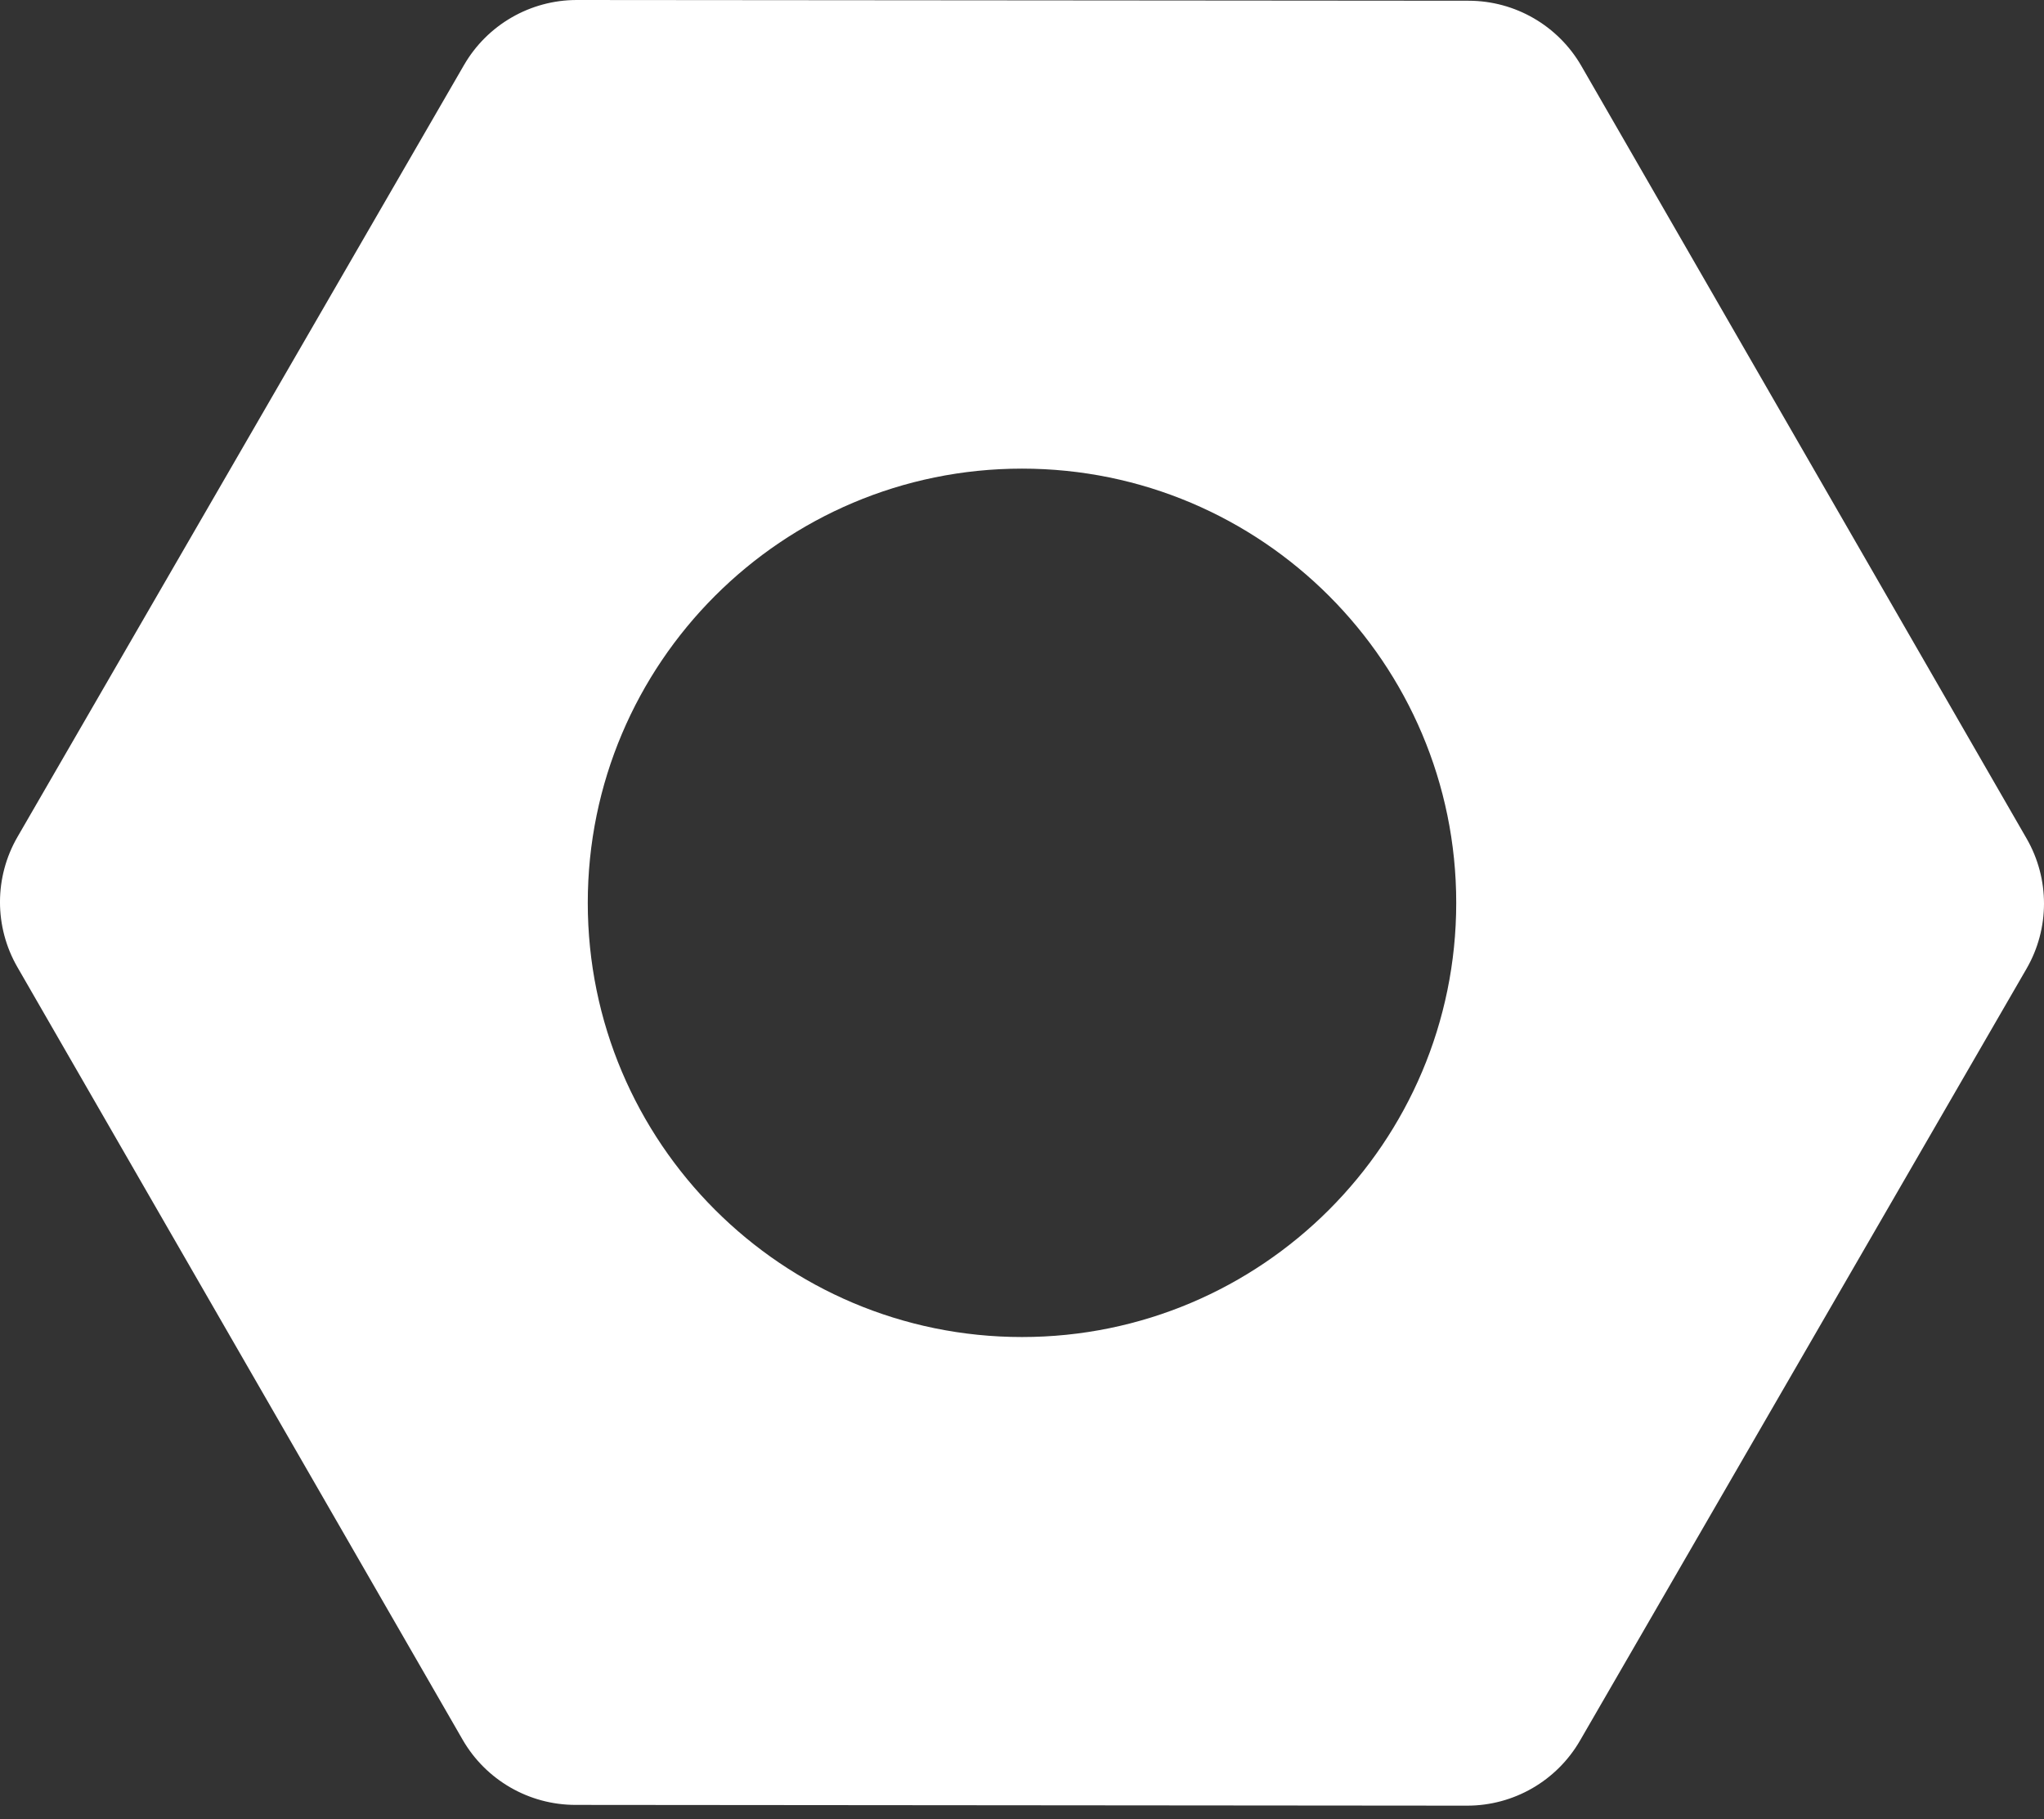 <?xml version="1.0" encoding="UTF-8" standalone="no"?><!DOCTYPE svg PUBLIC "-//W3C//DTD SVG 1.1//EN" "http://www.w3.org/Graphics/SVG/1.1/DTD/svg11.dtd"><svg width="100%" height="100%" viewBox="0 0 100 89" version="1.1" xmlns="http://www.w3.org/2000/svg" xmlns:xlink="http://www.w3.org/1999/xlink" xml:space="preserve" xmlns:serif="http://www.serif.com/" style="fill-rule:evenodd;clip-rule:evenodd;stroke-linejoin:round;stroke-miterlimit:2;"><rect x="0" y="0" width="100" height="89" fill="#333333" stroke="none"/><path id="Currency" d="M22.701,3.182c1.141,-1.971 3.246,-3.184 5.523,-3.182c9.401,0.008 34.225,0.029 43.626,0.036c2.277,0.002 4.38,1.219 5.517,3.192c4.694,8.146 17.088,29.654 21.782,37.8c1.137,1.973 1.135,4.402 -0.006,6.373c-4.707,8.138 -17.137,29.626 -21.844,37.764c-1.141,1.971 -3.246,3.184 -5.523,3.182c-9.401,-0.008 -34.225,-0.029 -43.626,-0.037c-2.277,-0.002 -4.38,-1.218 -5.517,-3.191c-4.694,-8.146 -17.088,-29.654 -21.782,-37.8c-1.137,-1.973 -1.135,-4.402 0.006,-6.373c4.707,-8.139 17.137,-29.626 21.844,-37.764Zm27.299,19.747c11.725,0 21.244,9.519 21.244,21.244c0,11.725 -9.519,21.245 -21.244,21.245c-11.725,-0 -21.244,-9.52 -21.244,-21.245c-0,-11.725 9.519,-21.244 21.244,-21.244Z" style="fill:#fff;"/></svg>